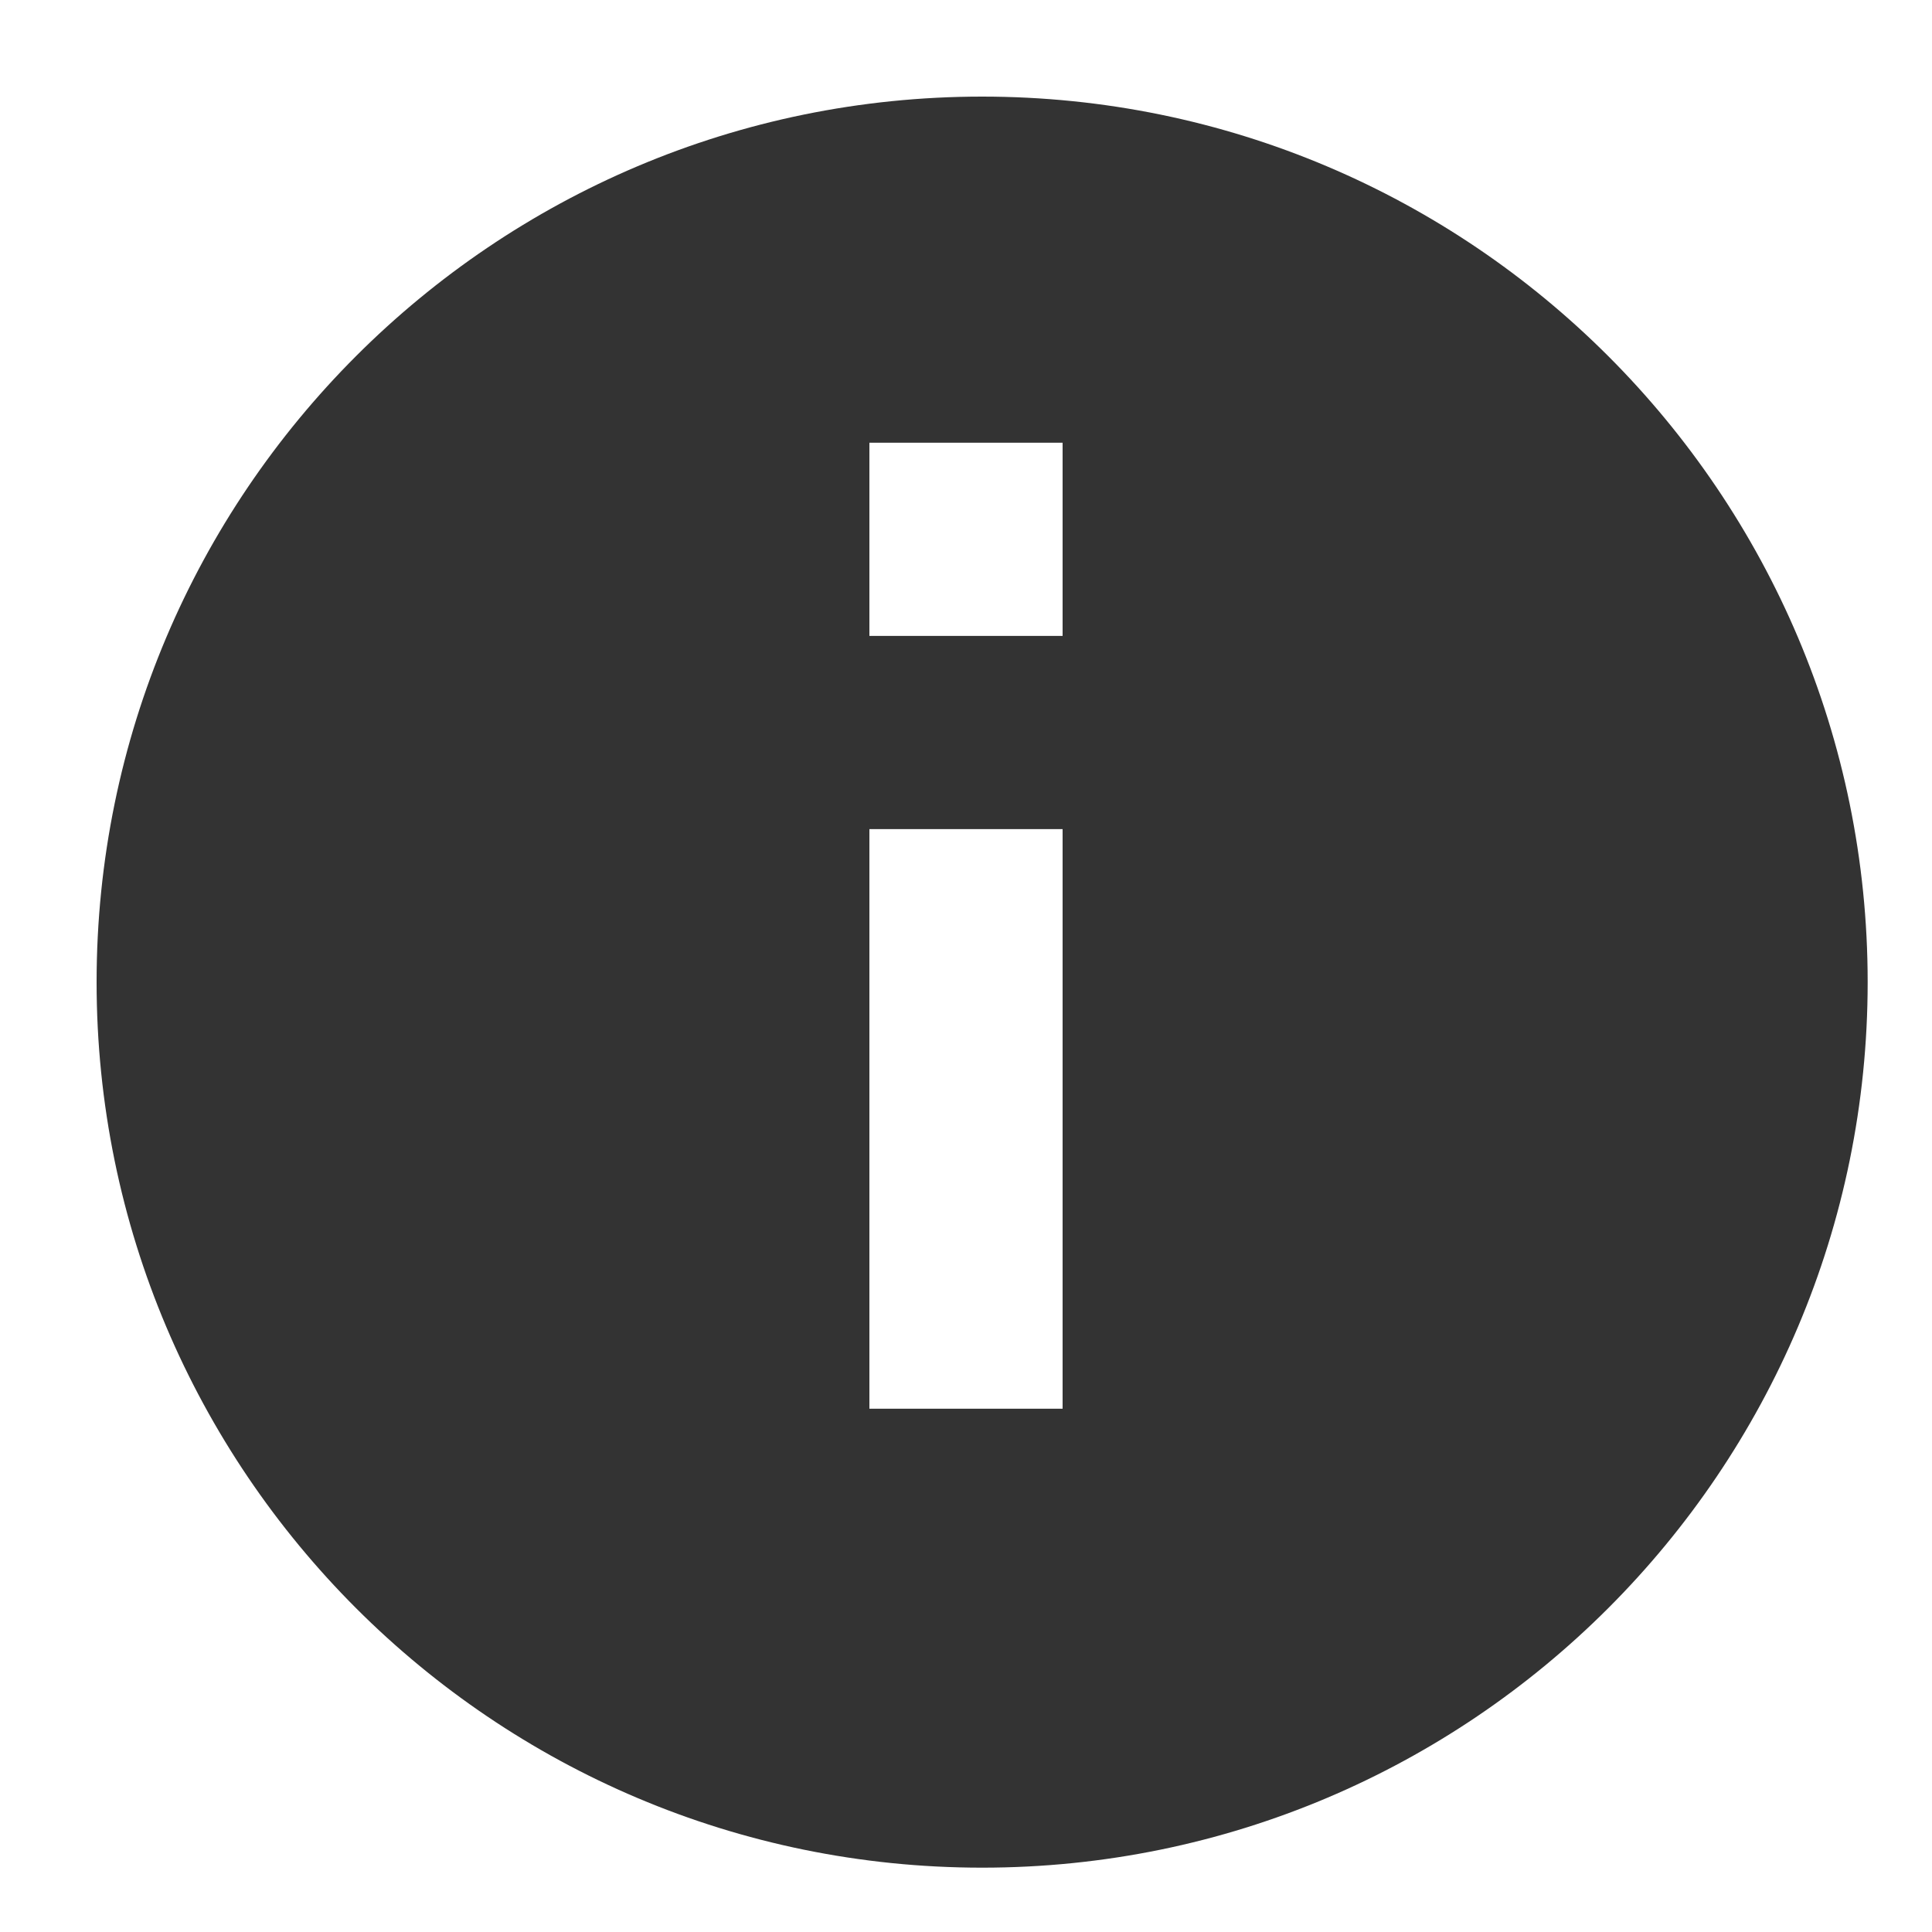 <svg width="20" height="20" viewBox="0 0 20 20"  xmlns="http://www.w3.org/2000/svg">
<path opacity="0.8" fill-rule="evenodd" clip-rule="evenodd" d="M1 10.167C1 5.107 5.107 1 10.167 1C15.227 1 19.334 5.107 19.334 10.167C19.334 15.227 15.227 19.334 10.167 19.334C5.107 19.334 1 15.227 1 10.167ZM11 14.583H9V8.583H11V14.583ZM11 6.583H9V4.583H11V6.583Z" />
</svg>
